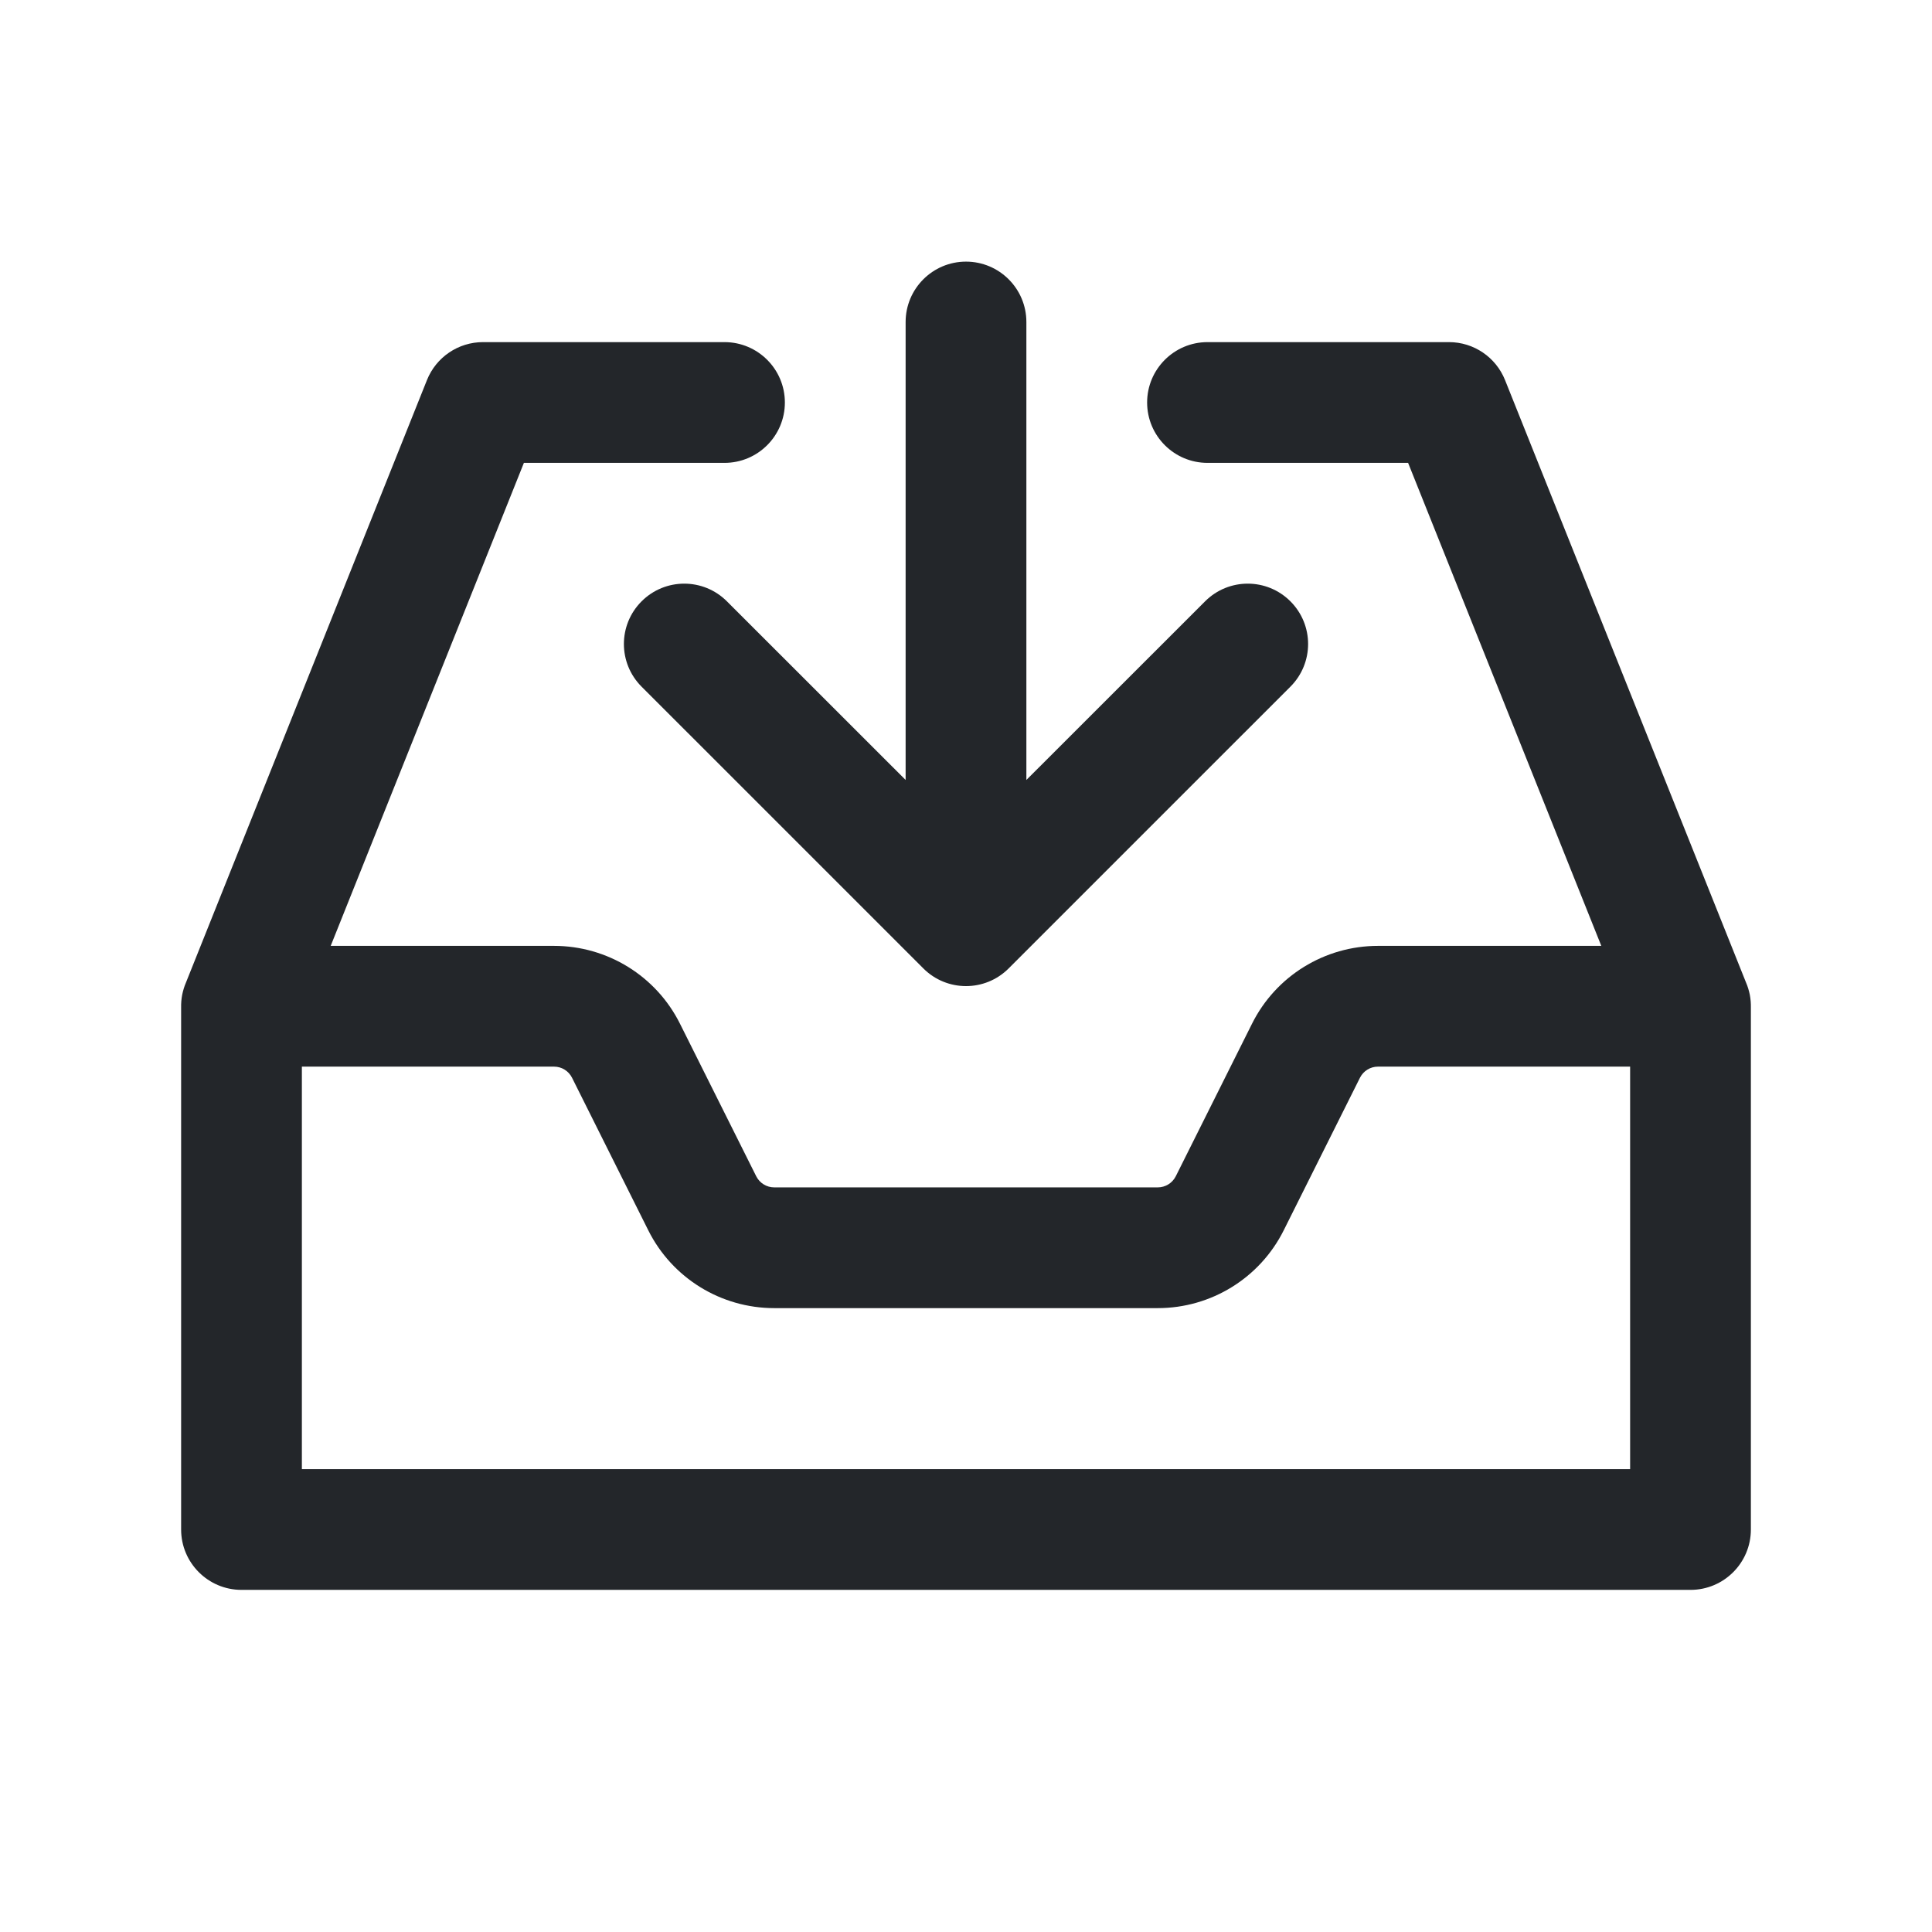 <svg width="24" height="24" viewBox="0 0 24 24" fill="none" xmlns="http://www.w3.org/2000/svg">
<path fill-rule="evenodd" clip-rule="evenodd" d="M12 3.25C12.414 3.25 12.75 3.586 12.75 4V9.689L14.97 7.47C15.263 7.177 15.737 7.177 16.03 7.47C16.323 7.763 16.323 8.237 16.03 8.53L12.53 12.03C12.237 12.323 11.763 12.323 11.47 12.03L7.97 8.53C7.677 8.237 7.677 7.763 7.97 7.47C8.263 7.177 8.737 7.177 9.03 7.47L11.25 9.689V4C11.25 3.586 11.586 3.25 12 3.25ZM5.304 4.721C5.418 4.437 5.693 4.25 6 4.25H9C9.414 4.25 9.75 4.586 9.75 5C9.75 5.414 9.414 5.75 9 5.75H6.508L4.108 11.75H6.882C7.545 11.75 8.151 12.124 8.447 12.717L9.394 14.612C9.437 14.697 9.523 14.75 9.618 14.75H14.382C14.477 14.75 14.563 14.697 14.606 14.612L15.553 12.717C15.849 12.124 16.455 11.75 17.118 11.75H19.892L17.492 5.75H15C14.586 5.75 14.25 5.414 14.25 5C14.25 4.586 14.586 4.25 15 4.25H18C18.307 4.25 18.582 4.437 18.696 4.721L21.69 12.206C21.711 12.254 21.726 12.305 21.737 12.358C21.747 12.411 21.751 12.464 21.75 12.517V19C21.75 19.414 21.414 19.75 21 19.75H3C2.586 19.75 2.25 19.414 2.25 19V12.517C2.249 12.464 2.253 12.411 2.263 12.358C2.274 12.305 2.289 12.254 2.31 12.206L5.304 4.721ZM6.882 13.25C6.977 13.25 7.063 13.303 7.106 13.388L8.053 15.283C8.349 15.876 8.955 16.25 9.618 16.25H14.382C15.045 16.25 15.651 15.876 15.947 15.283L16.894 13.388C16.937 13.303 17.023 13.25 17.118 13.25H20.25V18.25H3.75V13.25H6.882Z" fill="#23262A"/>
</svg>
